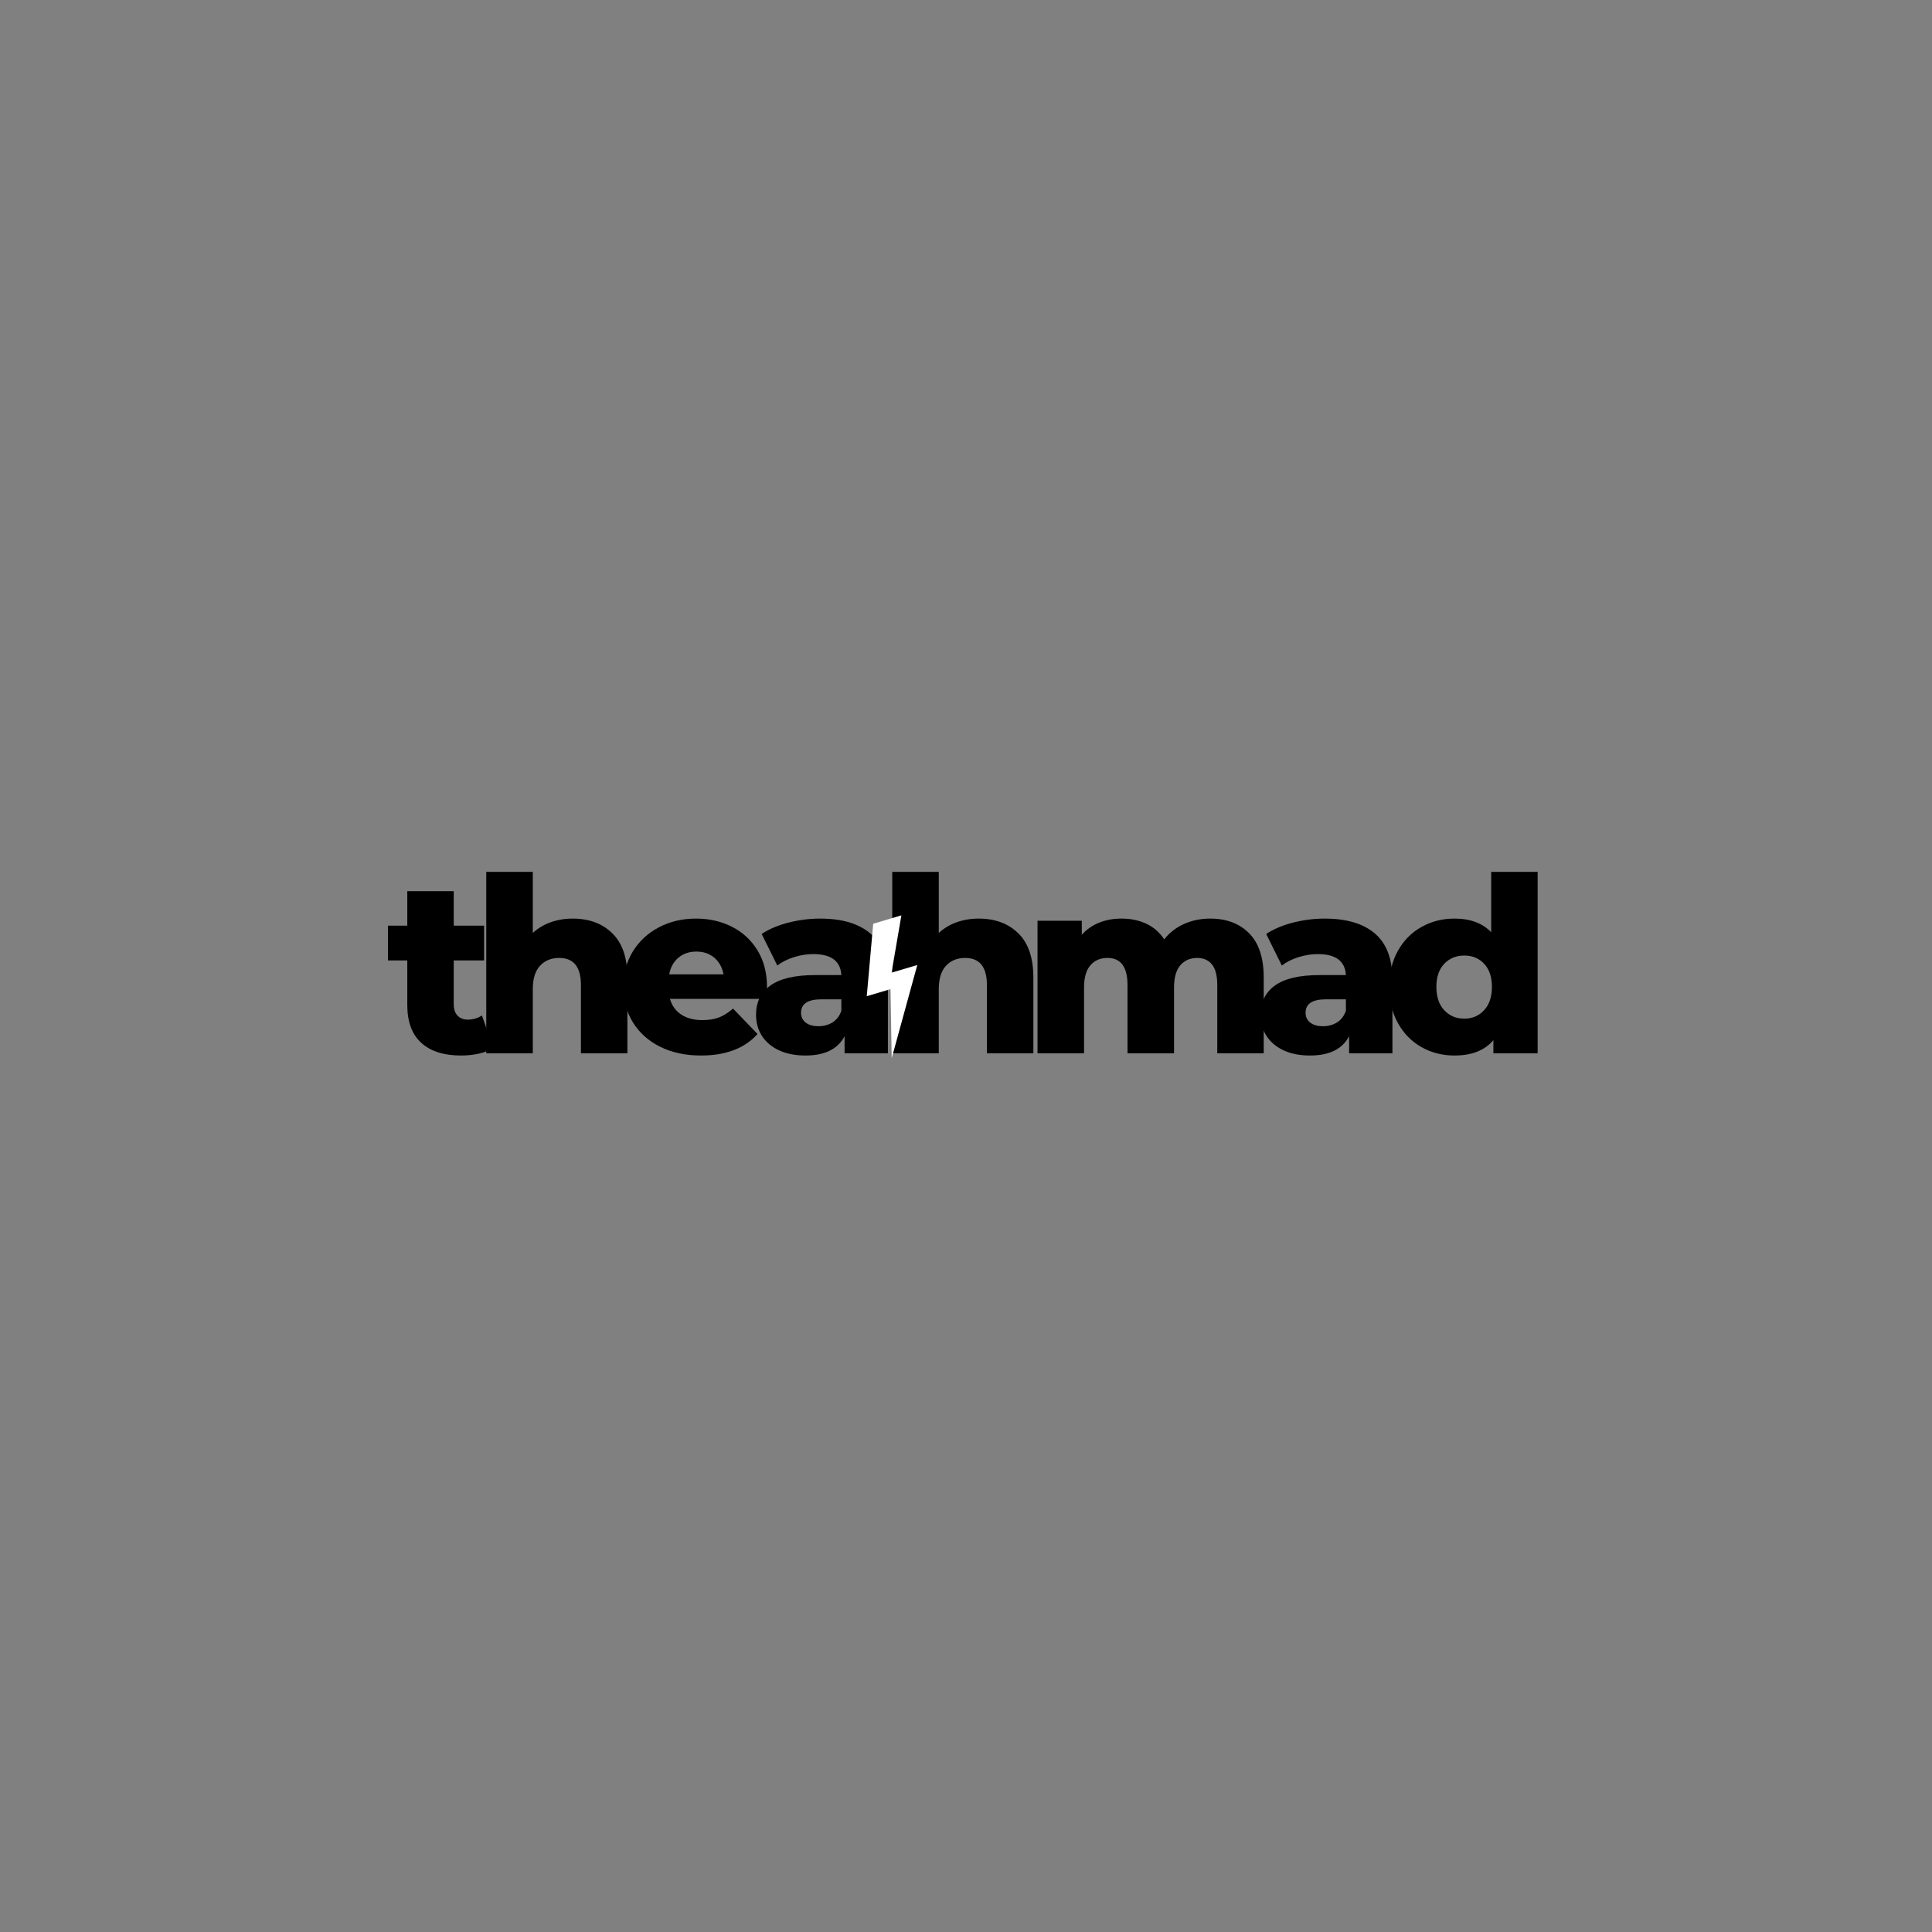 <svg xmlns="http://www.w3.org/2000/svg" xmlns:xlink="http://www.w3.org/1999/xlink" width="500" zoomAndPan="magnify" viewBox="0 0 375 375" height="500" preserveAspectRatio="xMidYMid meet" version="1.0"><rect x="0" y="0" width="375" height="375" fill="#808080" stroke="none"/><defs><g/><clipPath id="d0278d5633"><path d="M 168 177 L 179 177 L 179 206 L 168 206 Z M 168 177 " clip-rule="nonzero"/></clipPath><clipPath id="a4d7f5ef91"><path d="M 164.469 180.688 L 175.25 177.477 L 182.738 202.637 L 171.957 205.844 Z M 164.469 180.688 " clip-rule="nonzero"/></clipPath><clipPath id="c4f502b7b8"><path d="M 164.469 180.688 L 175.25 177.477 L 182.738 202.637 L 171.957 205.844 Z M 164.469 180.688 " clip-rule="nonzero"/></clipPath></defs><g fill="#000000" fill-opacity="1"><g transform="translate(75.116, 204.453)"><g><path d="M 20.656 -1.047 C 19.895 -0.566 18.969 -0.203 17.875 0.047 C 16.781 0.297 15.617 0.422 14.391 0.422 C 11.023 0.422 8.441 -0.398 6.641 -2.047 C 4.836 -3.691 3.938 -6.145 3.938 -9.406 L 3.938 -18.031 L 0.188 -18.031 L 0.188 -24.781 L 3.938 -24.781 L 3.938 -31.469 L 12.953 -31.469 L 12.953 -24.781 L 18.844 -24.781 L 18.844 -18.031 L 12.953 -18.031 L 12.953 -9.5 C 12.953 -8.57 13.195 -7.848 13.688 -7.328 C 14.188 -6.805 14.848 -6.547 15.672 -6.547 C 16.711 -6.547 17.629 -6.816 18.422 -7.359 Z M 20.656 -1.047 "/></g></g></g><g fill="#000000" fill-opacity="1"><g transform="translate(91.493, 204.453)"><g><path d="M 19.656 -26.156 C 22.852 -26.156 25.422 -25.203 27.359 -23.297 C 29.305 -21.398 30.281 -18.539 30.281 -14.719 L 30.281 0 L 21.266 0 L 21.266 -13.25 C 21.266 -16.758 19.859 -18.516 17.047 -18.516 C 15.492 -18.516 14.25 -18.004 13.312 -16.984 C 12.383 -15.973 11.922 -14.457 11.922 -12.438 L 11.922 0 L 2.891 0 L 2.891 -35.219 L 11.922 -35.219 L 11.922 -23.359 C 12.898 -24.273 14.051 -24.969 15.375 -25.438 C 16.707 -25.914 18.133 -26.156 19.656 -26.156 Z M 19.656 -26.156 "/></g></g></g><g fill="#000000" fill-opacity="1"><g transform="translate(119.69, 204.453)"><g><path d="M 29.188 -12.812 C 29.188 -12.75 29.141 -12.004 29.047 -10.578 L 10.344 -10.578 C 10.727 -9.254 11.461 -8.234 12.547 -7.516 C 13.641 -6.805 15.008 -6.453 16.656 -6.453 C 17.895 -6.453 18.961 -6.625 19.859 -6.969 C 20.766 -7.32 21.676 -7.895 22.594 -8.688 L 27.344 -3.75 C 24.844 -0.969 21.188 0.422 16.375 0.422 C 13.363 0.422 10.719 -0.145 8.438 -1.281 C 6.164 -2.414 4.406 -3.992 3.156 -6.016 C 1.906 -8.047 1.281 -10.344 1.281 -12.906 C 1.281 -15.438 1.891 -17.707 3.109 -19.719 C 4.328 -21.727 6.008 -23.301 8.156 -24.438 C 10.312 -25.582 12.734 -26.156 15.422 -26.156 C 17.984 -26.156 20.305 -25.625 22.391 -24.562 C 24.484 -23.5 26.141 -21.961 27.359 -19.953 C 28.578 -17.953 29.188 -15.57 29.188 -12.812 Z M 15.469 -19.75 C 14.082 -19.75 12.922 -19.352 11.984 -18.562 C 11.047 -17.77 10.453 -16.691 10.203 -15.328 L 20.75 -15.328 C 20.488 -16.691 19.891 -17.77 18.953 -18.562 C 18.023 -19.352 16.863 -19.75 15.469 -19.75 Z M 15.469 -19.75 "/></g></g></g><g fill="#000000" fill-opacity="1"><g transform="translate(145.324, 204.453)"><g><path d="M 13.859 -26.156 C 18.129 -26.156 21.391 -25.18 23.641 -23.234 C 25.891 -21.285 27.016 -18.301 27.016 -14.281 L 27.016 0 L 18.609 0 L 18.609 -3.328 C 17.305 -0.828 14.773 0.422 11.016 0.422 C 9.016 0.422 7.285 0.078 5.828 -0.609 C 4.379 -1.305 3.281 -2.25 2.531 -3.438 C 1.789 -4.625 1.422 -5.977 1.422 -7.5 C 1.422 -9.938 2.352 -11.828 4.219 -13.172 C 6.094 -14.516 8.973 -15.188 12.859 -15.188 L 17.984 -15.188 C 17.828 -17.906 16.008 -19.266 12.531 -19.266 C 11.301 -19.266 10.051 -19.066 8.781 -18.672 C 7.52 -18.273 6.441 -17.734 5.547 -17.047 L 2.516 -23.172 C 3.941 -24.117 5.676 -24.852 7.719 -25.375 C 9.758 -25.895 11.805 -26.156 13.859 -26.156 Z M 13.531 -5.266 C 14.57 -5.266 15.488 -5.516 16.281 -6.016 C 17.07 -6.523 17.641 -7.273 17.984 -8.266 L 17.984 -10.484 L 14.094 -10.484 C 11.469 -10.484 10.156 -9.613 10.156 -7.875 C 10.156 -7.082 10.457 -6.445 11.062 -5.969 C 11.664 -5.5 12.488 -5.266 13.531 -5.266 Z M 13.531 -5.266 "/></g></g></g><g fill="#000000" fill-opacity="1"><g transform="translate(170.293, 204.453)"><g><path d="M 19.656 -26.156 C 22.852 -26.156 25.422 -25.203 27.359 -23.297 C 29.305 -21.398 30.281 -18.539 30.281 -14.719 L 30.281 0 L 21.266 0 L 21.266 -13.25 C 21.266 -16.758 19.859 -18.516 17.047 -18.516 C 15.492 -18.516 14.25 -18.004 13.312 -16.984 C 12.383 -15.973 11.922 -14.457 11.922 -12.438 L 11.922 0 L 2.891 0 L 2.891 -35.219 L 11.922 -35.219 L 11.922 -23.359 C 12.898 -24.273 14.051 -24.969 15.375 -25.438 C 16.707 -25.914 18.133 -26.156 19.656 -26.156 Z M 19.656 -26.156 "/></g></g></g><g fill="#000000" fill-opacity="1"><g transform="translate(198.49, 204.453)"><g><path d="M 36.406 -26.156 C 39.57 -26.156 42.094 -25.203 43.969 -23.297 C 45.852 -21.398 46.797 -18.539 46.797 -14.719 L 46.797 0 L 37.781 0 L 37.781 -13.25 C 37.781 -15.051 37.441 -16.379 36.766 -17.234 C 36.086 -18.086 35.129 -18.516 33.891 -18.516 C 32.523 -18.516 31.43 -18.039 30.609 -17.094 C 29.797 -16.145 29.391 -14.703 29.391 -12.766 L 29.391 0 L 20.359 0 L 20.359 -13.25 C 20.359 -16.758 19.062 -18.516 16.469 -18.516 C 15.082 -18.516 13.977 -18.039 13.156 -17.094 C 12.332 -16.145 11.922 -14.703 11.922 -12.766 L 11.922 0 L 2.891 0 L 2.891 -25.734 L 11.484 -25.734 L 11.484 -23.016 C 12.43 -24.066 13.562 -24.852 14.875 -25.375 C 16.188 -25.895 17.617 -26.156 19.172 -26.156 C 20.984 -26.156 22.598 -25.82 24.016 -25.156 C 25.441 -24.488 26.598 -23.477 27.484 -22.125 C 28.492 -23.414 29.773 -24.41 31.328 -25.109 C 32.879 -25.805 34.57 -26.156 36.406 -26.156 Z M 36.406 -26.156 "/></g></g></g><g fill="#000000" fill-opacity="1"><g transform="translate(243.254, 204.453)"><g><path d="M 13.859 -26.156 C 18.129 -26.156 21.391 -25.18 23.641 -23.234 C 25.891 -21.285 27.016 -18.301 27.016 -14.281 L 27.016 0 L 18.609 0 L 18.609 -3.328 C 17.305 -0.828 14.773 0.422 11.016 0.422 C 9.016 0.422 7.285 0.078 5.828 -0.609 C 4.379 -1.305 3.281 -2.25 2.531 -3.438 C 1.789 -4.625 1.422 -5.977 1.422 -7.5 C 1.422 -9.938 2.352 -11.828 4.219 -13.172 C 6.094 -14.516 8.973 -15.188 12.859 -15.188 L 17.984 -15.188 C 17.828 -17.906 16.008 -19.266 12.531 -19.266 C 11.301 -19.266 10.051 -19.066 8.781 -18.672 C 7.52 -18.273 6.441 -17.734 5.547 -17.047 L 2.516 -23.172 C 3.941 -24.117 5.676 -24.852 7.719 -25.375 C 9.758 -25.895 11.805 -26.156 13.859 -26.156 Z M 13.531 -5.266 C 14.57 -5.266 15.488 -5.516 16.281 -6.016 C 17.07 -6.523 17.641 -7.273 17.984 -8.266 L 17.984 -10.484 L 14.094 -10.484 C 11.469 -10.484 10.156 -9.613 10.156 -7.875 C 10.156 -7.082 10.457 -6.445 11.062 -5.969 C 11.664 -5.5 12.488 -5.266 13.531 -5.266 Z M 13.531 -5.266 "/></g></g></g><g fill="#000000" fill-opacity="1"><g transform="translate(268.223, 204.453)"><g><path d="M 30.234 -35.219 L 30.234 0 L 21.641 0 L 21.641 -2.562 C 19.961 -0.57 17.445 0.422 14.094 0.422 C 11.75 0.422 9.613 -0.117 7.688 -1.203 C 5.758 -2.297 4.234 -3.852 3.109 -5.875 C 1.984 -7.906 1.422 -10.25 1.422 -12.906 C 1.422 -15.57 1.984 -17.906 3.109 -19.906 C 4.234 -21.914 5.758 -23.457 7.688 -24.531 C 9.613 -25.613 11.75 -26.156 14.094 -26.156 C 17.164 -26.156 19.539 -25.27 21.219 -23.5 L 21.219 -35.219 Z M 16 -6.734 C 17.551 -6.734 18.832 -7.281 19.844 -8.375 C 20.852 -9.469 21.359 -10.977 21.359 -12.906 C 21.359 -14.812 20.859 -16.301 19.859 -17.375 C 18.867 -18.445 17.582 -18.984 16 -18.984 C 14.414 -18.984 13.113 -18.445 12.094 -17.375 C 11.082 -16.301 10.578 -14.812 10.578 -12.906 C 10.578 -10.977 11.082 -9.469 12.094 -8.375 C 13.113 -7.281 14.414 -6.734 16 -6.734 Z M 16 -6.734 "/></g></g></g><g clip-path="url(#d0278d5633)"><g clip-path="url(#a4d7f5ef91)"><g clip-path="url(#c4f502b7b8)"><path fill="#ffffff" d="M 178.043 187.309 L 173.047 188.793 L 174.961 177.668 L 169.488 179.297 L 168.238 193.363 L 172.848 191.988 L 173.078 205.406 Z M 178.043 187.309 " fill-opacity="1" fill-rule="nonzero"/></g></g></g></svg>